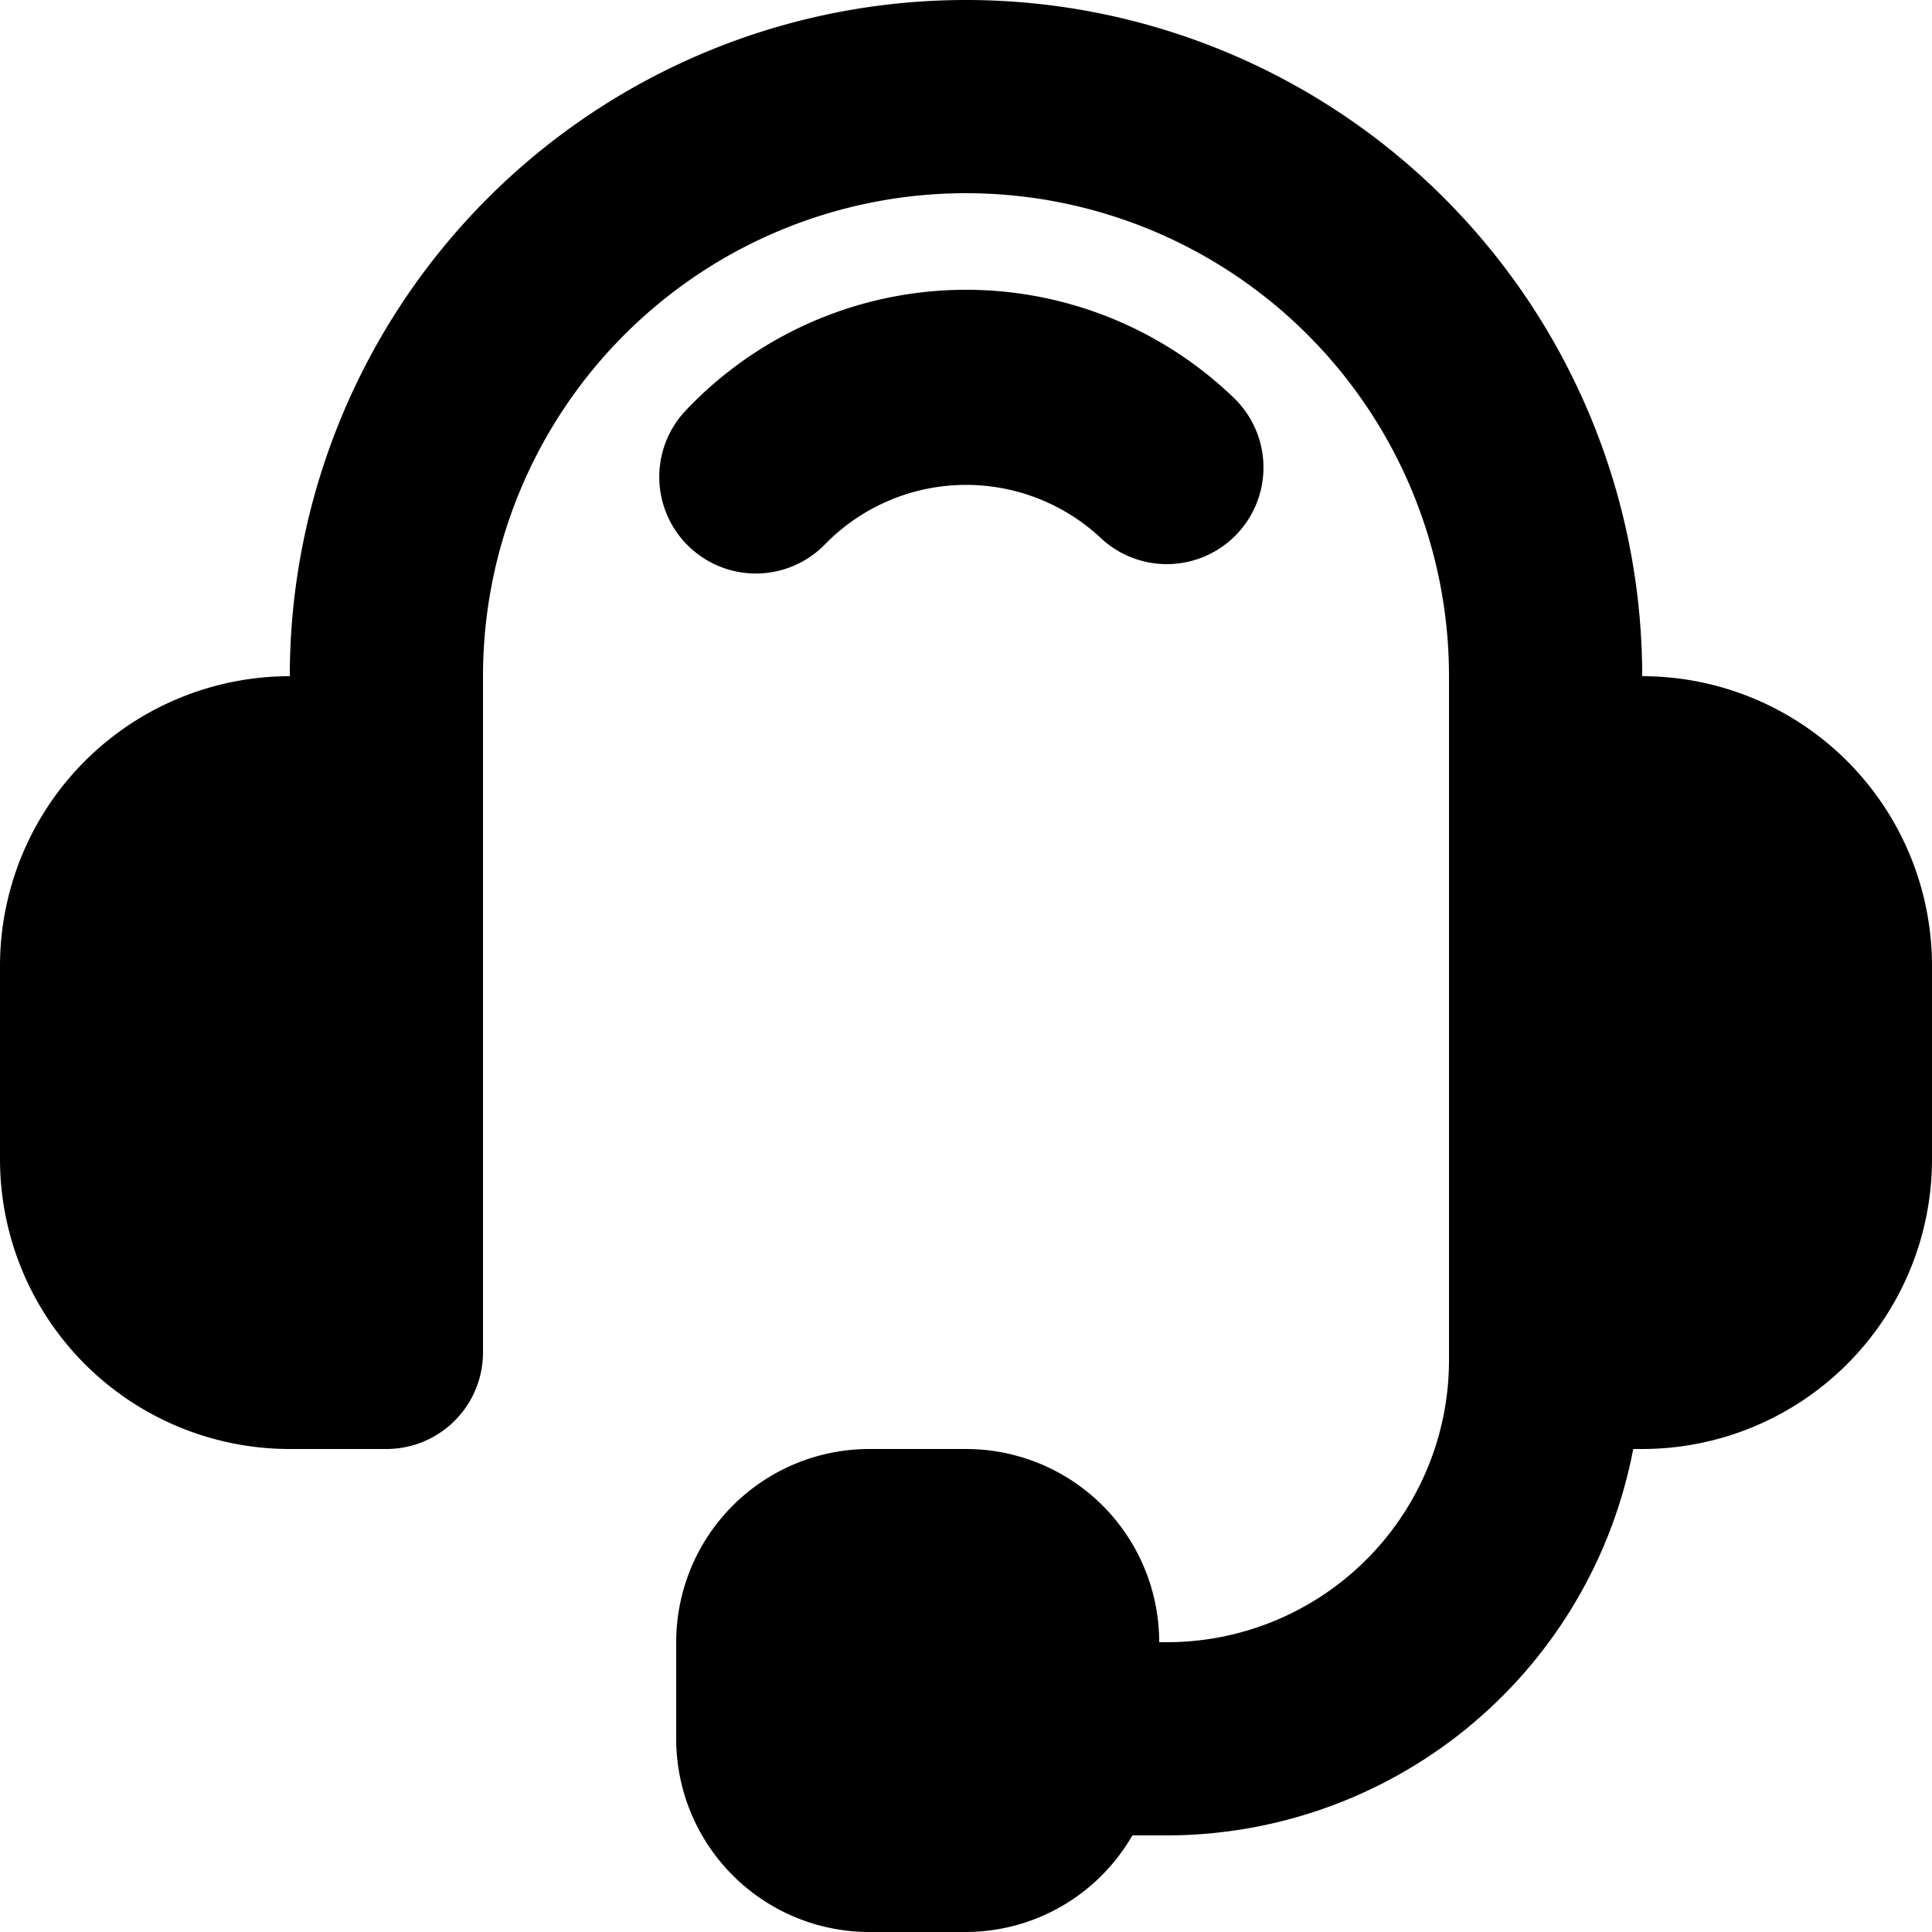 <svg xmlns="http://www.w3.org/2000/svg" fill="currentColor" viewBox="0 0 20 20">
  <g >
    <path d="M7.824 5.937a1 1 0 0 0 .726-.312 2.042 2.042 0 0 1 2.835-.065 1 1 0 0 0 1.388-1.441 3.994 3.994 0 0 0-5.674.13 1 1 0 0 0 .725 1.688Z"/>
    <path d="M17 7A7 7 0 1 0 3 7a3 3 0 0 0-3 3v2a3 3 0 0 0 3 3h1a1 1 0 0 0 1-1V7a5 5 0 1 1 10 0v7.083A2.92 2.92 0 0 1 12.083 17H12a2 2 0 0 0-2-2H9a2 2 0 0 0-2 2v1a2 2 0 0 0 2 2h1a1.993 1.993 0 0 0 1.722-1h.361a4.92 4.92 0 0 0 4.824-4H17a3 3 0 0 0 3-3v-2a3 3 0 0 0-3-3Z"/>
  </g>
</svg>
